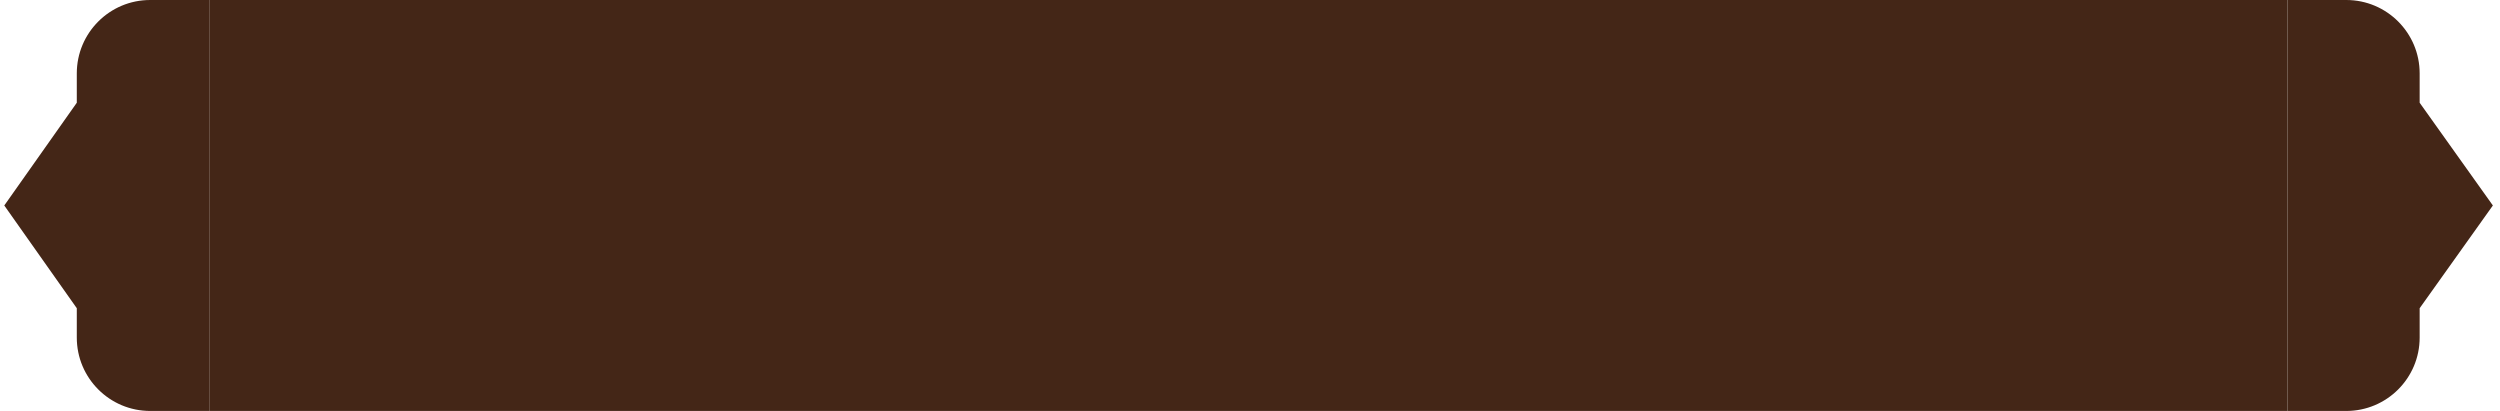 <svg width="219" height="36" viewBox="0 0 219 36" fill="none" xmlns="http://www.w3.org/2000/svg">
<path d="M18.375 0H13.156C9.606 0 6.727 2.878 6.727 6.429V9L0.375 18L6.727 27V29.571C6.727 33.122 9.606 36 13.156 36H18.375V0Z" fill="#442617"/>
<path d="M200.375 0H205.533C209.084 0 211.962 2.878 211.962 6.429V9L218.375 18L211.962 27V29.571C211.962 33.122 209.084 36 205.533 36H200.375V0Z" fill="#442617"/>
<rect x="18.375" width="182" height="36" fill="#442617"/>
</svg>
